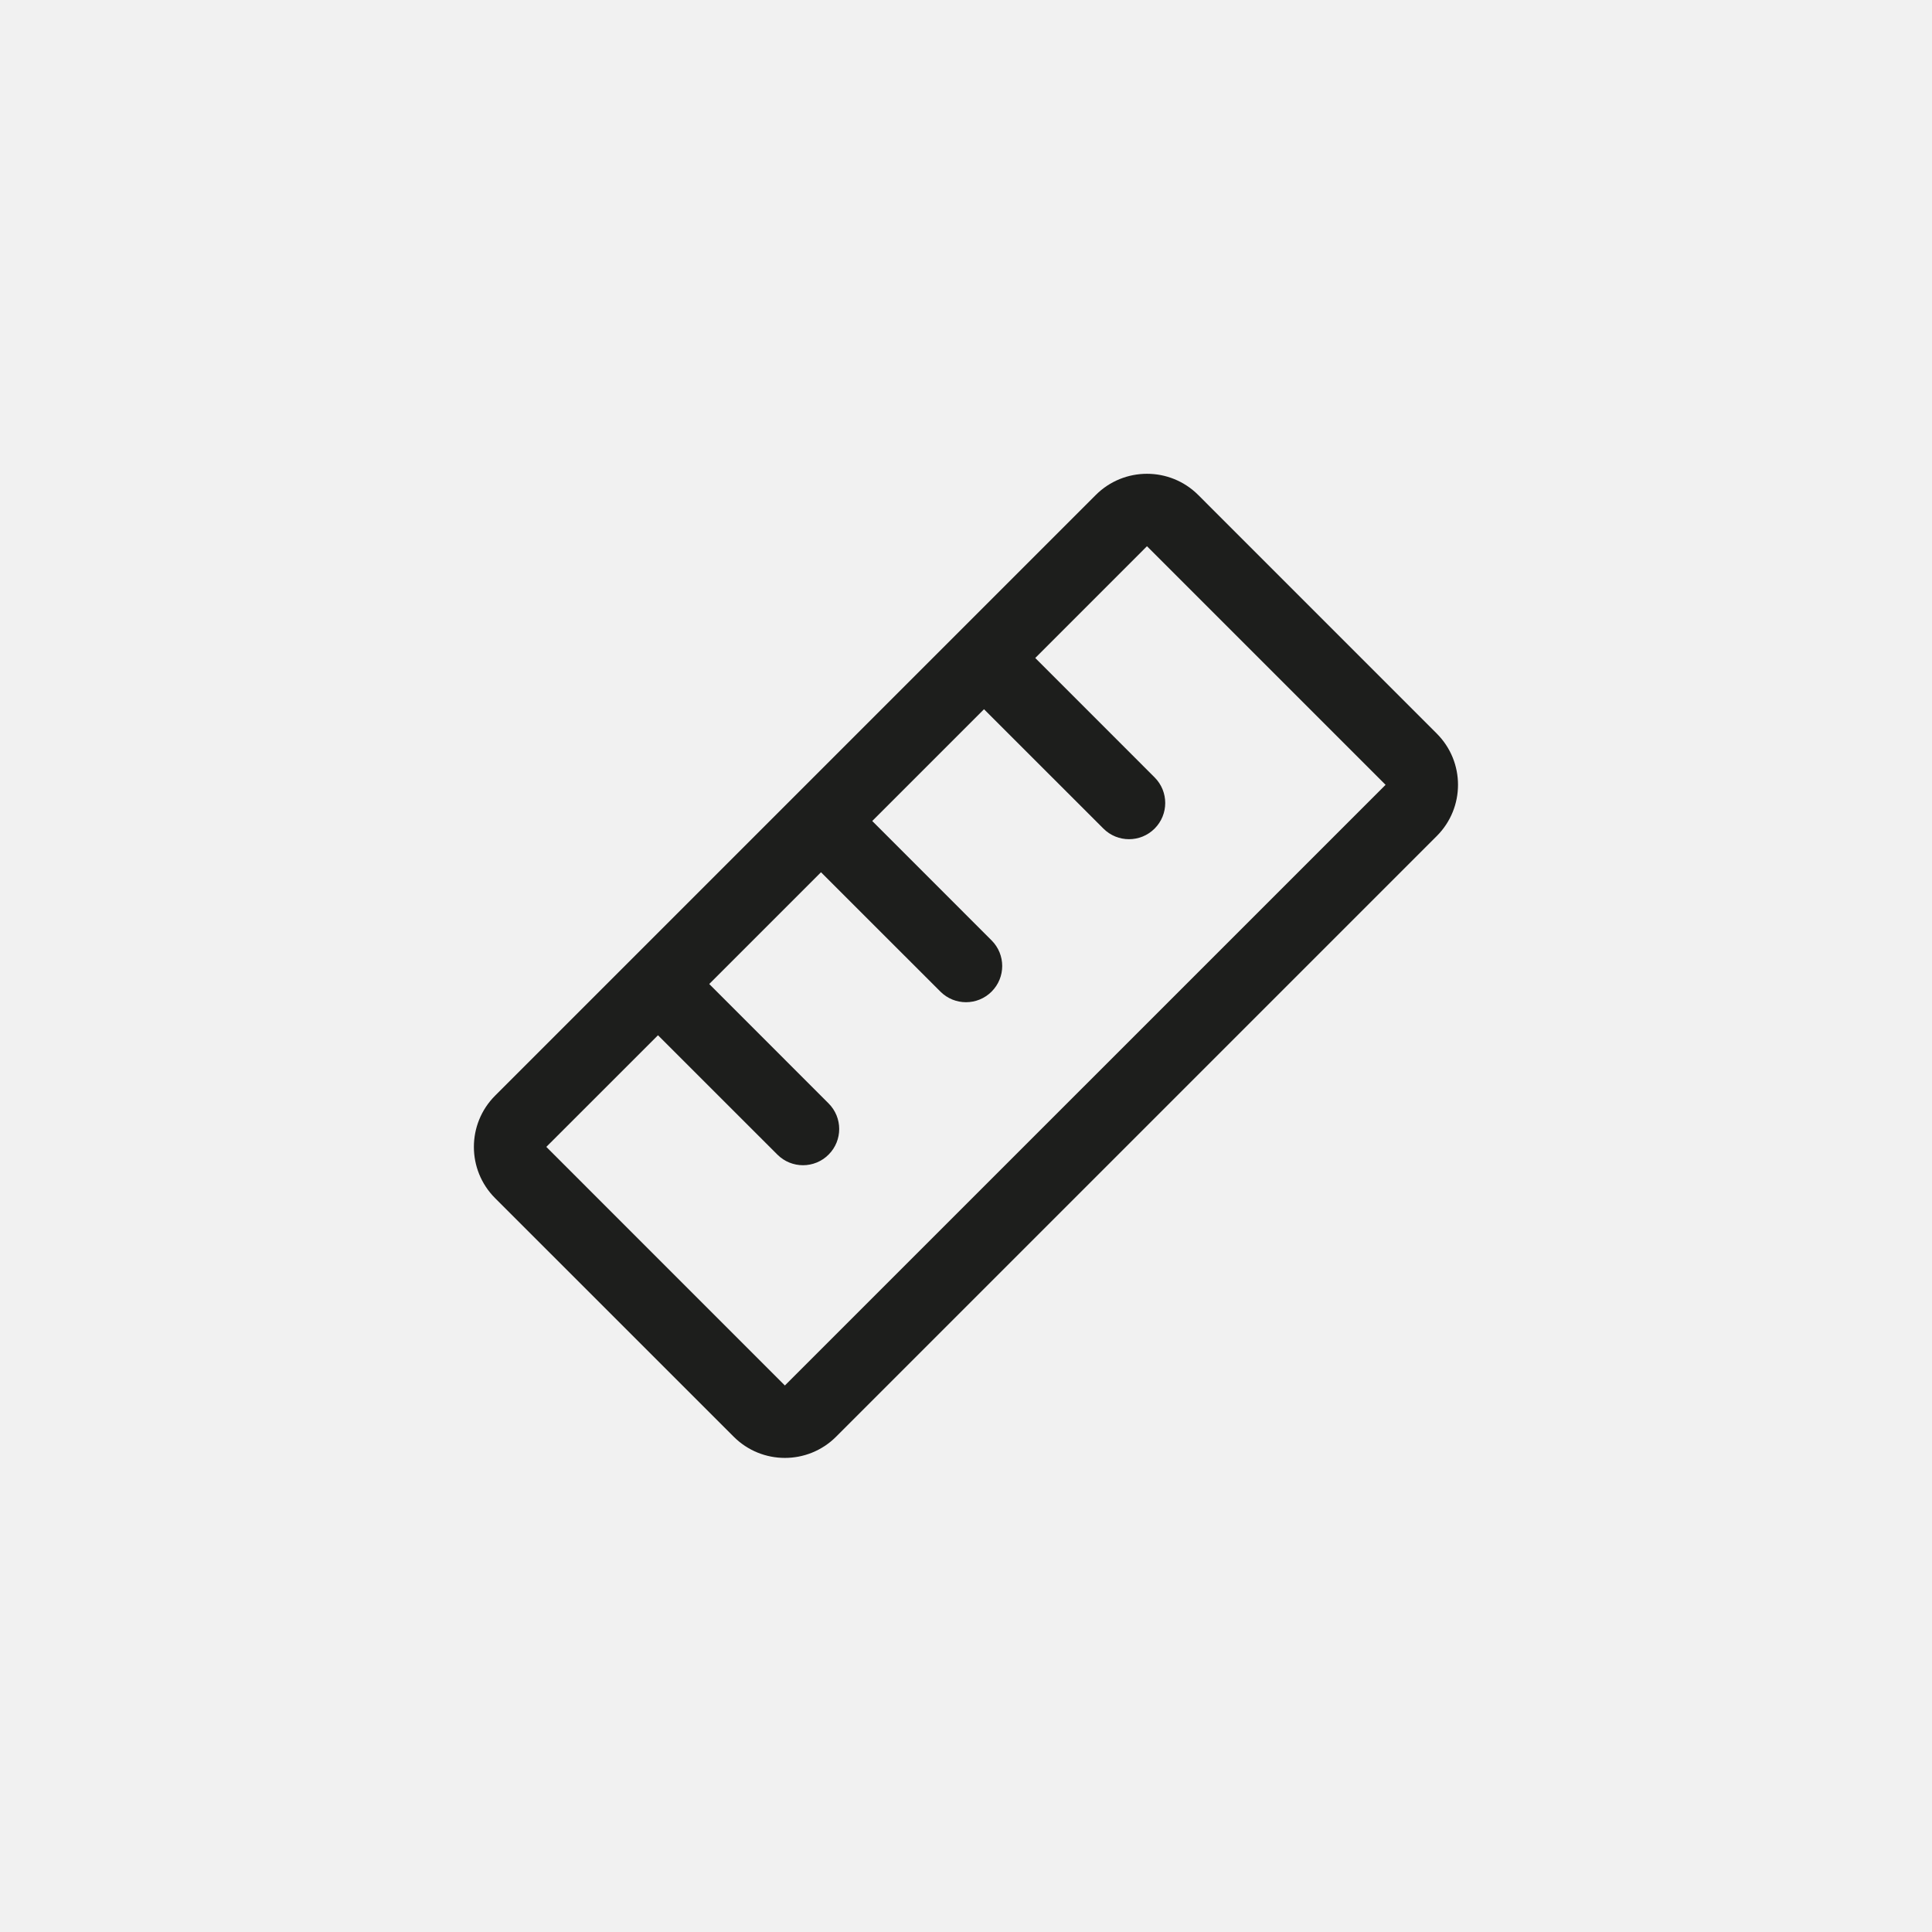 <svg width="40" height="40" viewBox="0 0 40 40" fill="none" xmlns="http://www.w3.org/2000/svg">
<rect width="40" height="40" fill="#F1F1F1"/>
<path fill-rule="evenodd" clip-rule="evenodd" d="M22.687 10.248C23.272 9.663 24.222 9.663 24.808 10.248L29.747 15.188C30.333 15.774 30.333 16.723 29.747 17.309L17.311 29.745C16.725 30.331 15.775 30.331 15.19 29.745L10.25 24.806C9.665 24.22 9.665 23.271 10.25 22.685L22.687 10.248ZM28.687 16.249L23.747 11.309L21.434 13.623L23.905 16.095C24.198 16.388 24.198 16.862 23.905 17.155C23.612 17.448 23.138 17.448 22.845 17.155L20.373 14.684L18.059 16.998L20.53 19.47C20.823 19.763 20.823 20.237 20.53 20.53C20.237 20.823 19.763 20.823 19.47 20.53L16.998 18.059L14.684 20.373L17.155 22.845C17.448 23.138 17.448 23.612 17.155 23.905C16.862 24.198 16.388 24.198 16.095 23.905L13.623 21.434L11.311 23.745L16.25 28.685L28.687 16.249Z" fill="#1D1E1C"/>
</svg>
